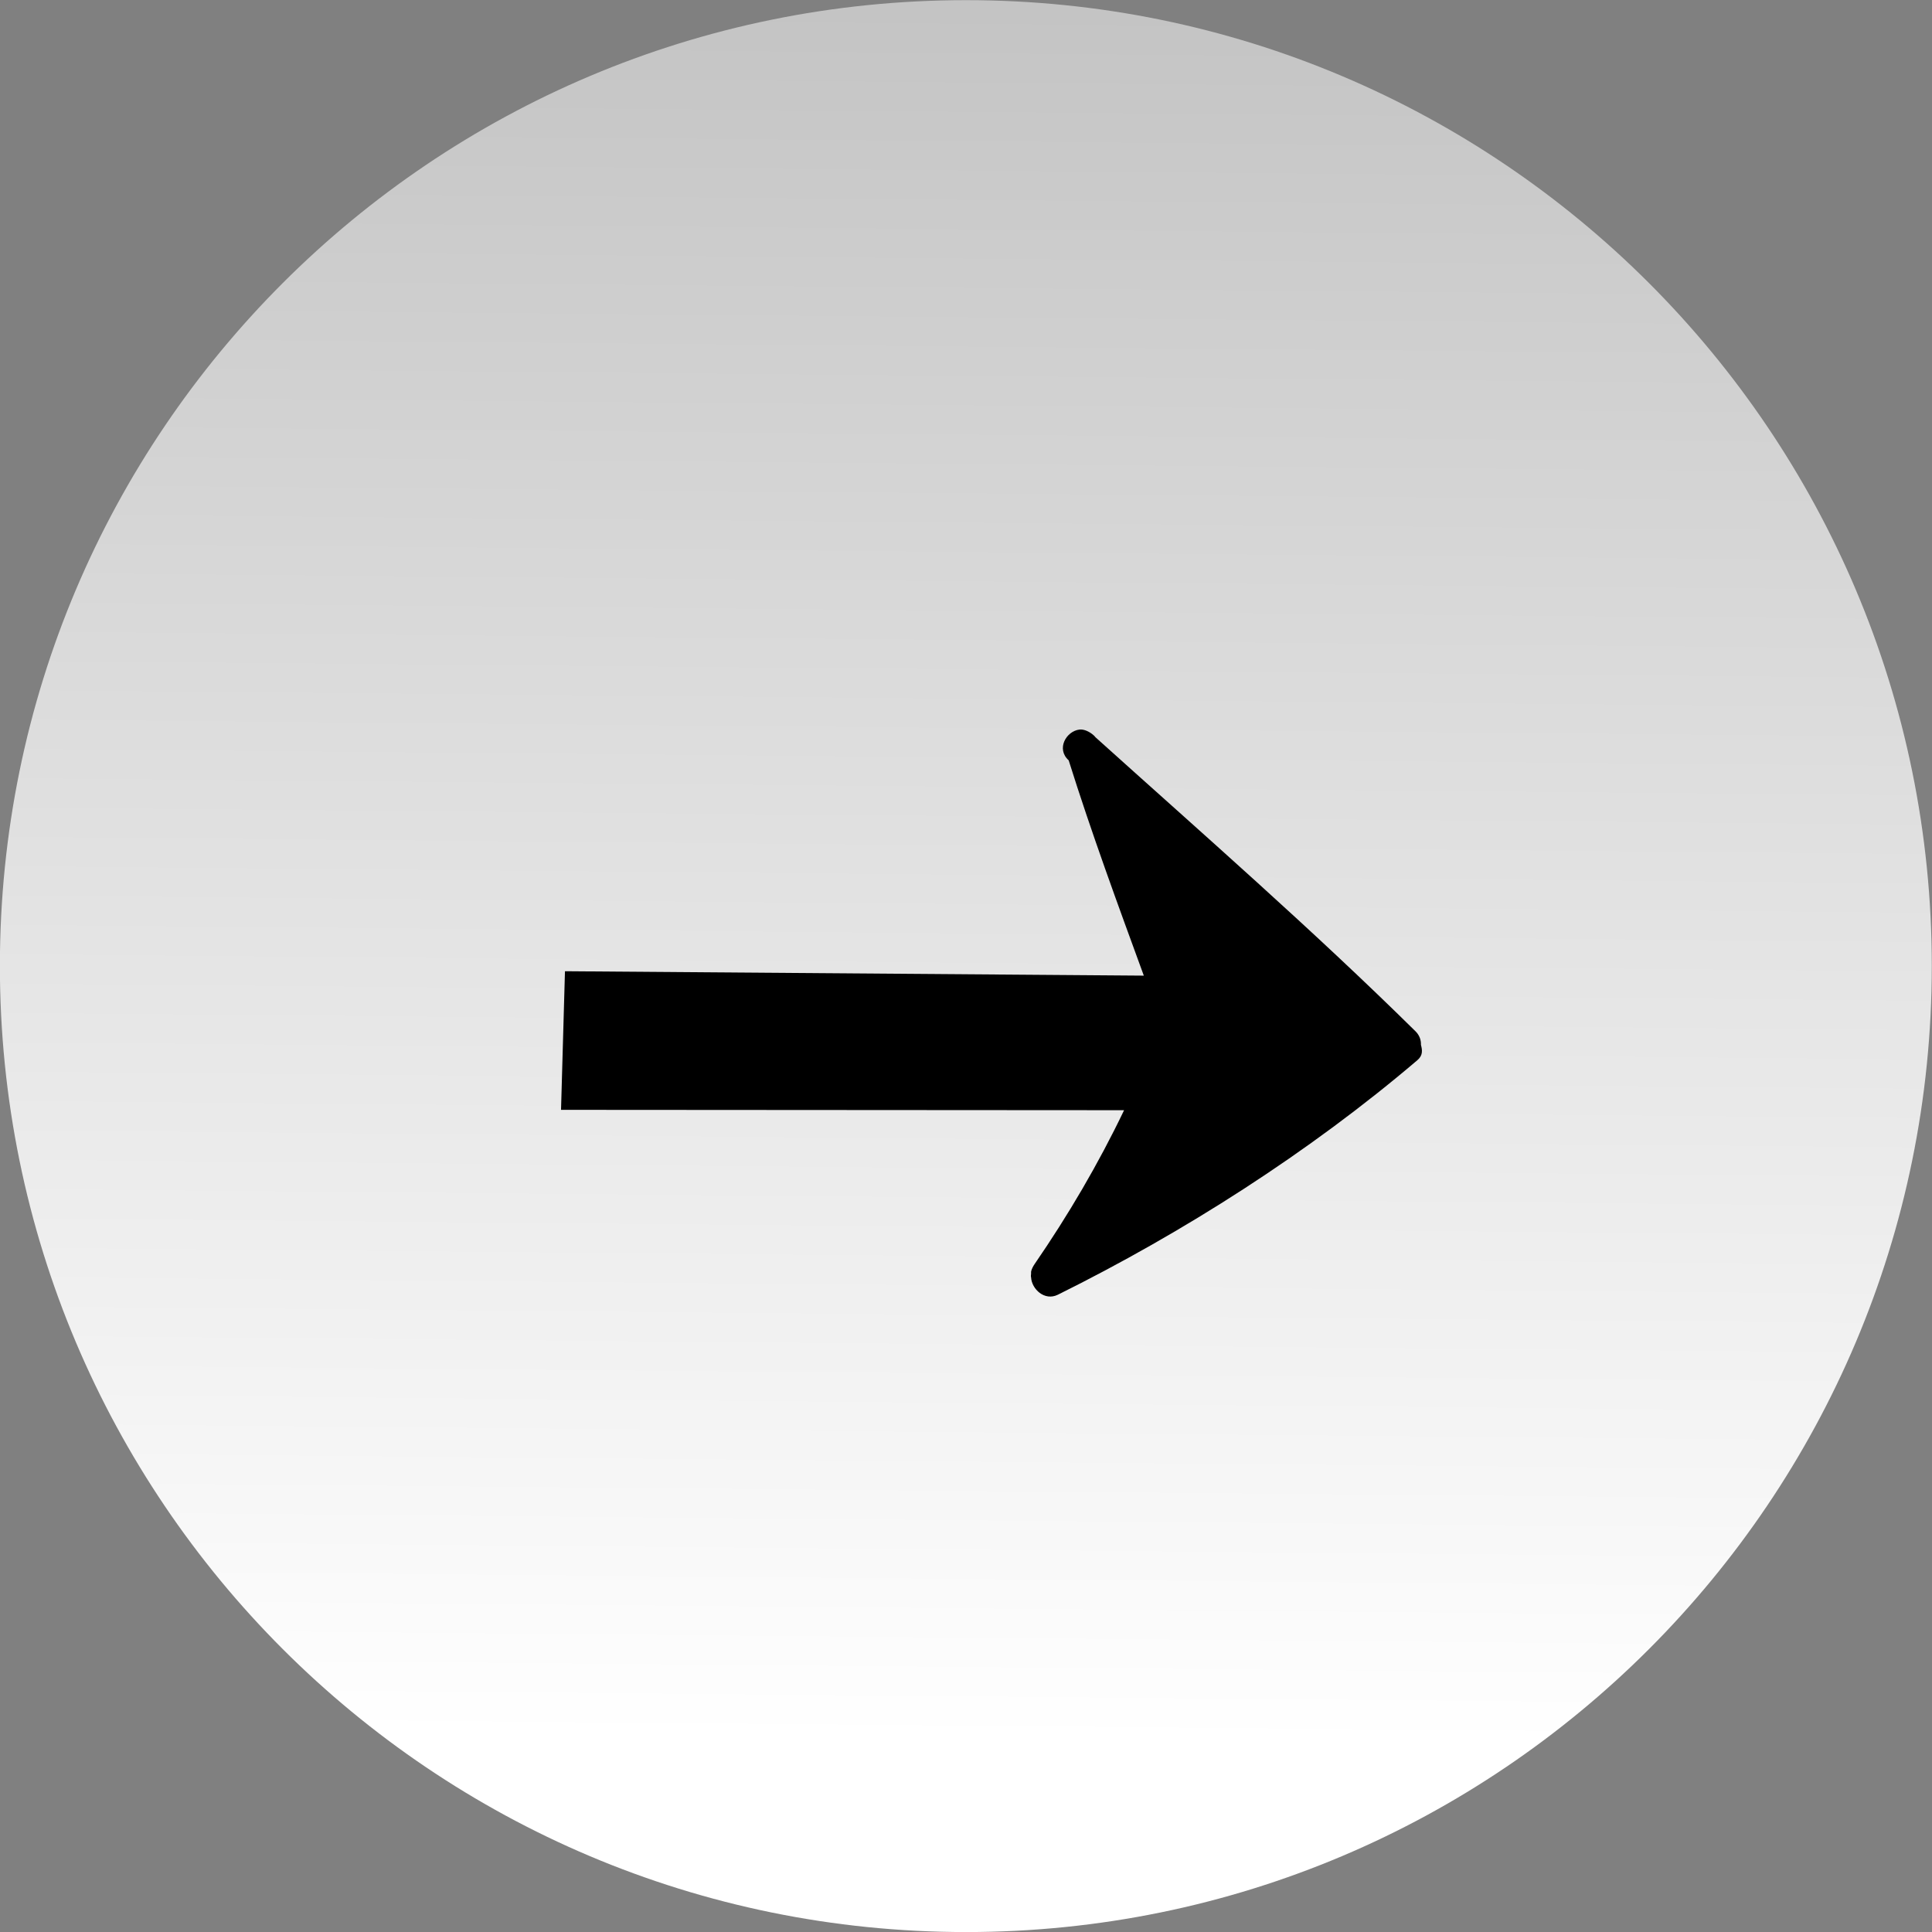 <?xml version="1.0" encoding="UTF-8" standalone="no"?>
<!-- Created with Inkscape (http://www.inkscape.org/) -->

<svg
   xmlns:dc="http://purl.org/dc/elements/1.1/"
   xmlns:cc="http://creativecommons.org/ns#"
   xmlns:rdf="http://www.w3.org/1999/02/22-rdf-syntax-ns#"
   xmlns:svg="http://www.w3.org/2000/svg"
   xmlns="http://www.w3.org/2000/svg"
   xmlns:sodipodi="http://sodipodi.sourceforge.net/DTD/sodipodi-0.dtd"
   xmlns:inkscape="http://www.inkscape.org/namespaces/inkscape"
   id="svg7350"
   height="37.312"
   width="37.312"
   version="1.1"
   inkscape:version="0.91 r13725"
   sodipodi:docname="next.svg">
  <rect width="100%" height="100%" fill="#808080" stroke="none"/>
  <sodipodi:namedview
     pagecolor="#ffffff"
     bordercolor="#666666"
     borderopacity="1"
     objecttolerance="10"
     gridtolerance="10"
     guidetolerance="10"
     inkscape:pageopacity="0"
     inkscape:pageshadow="2"
     inkscape:window-width="1440"
     inkscape:window-height="851"
     id="namedview16"
     showgrid="false"
     inkscape:zoom="12.851783"
     inkscape:cx="22.484743"
     inkscape:cy="18.57667"
     inkscape:window-x="0"
     inkscape:window-y="0"
     inkscape:window-maximized="1"
     inkscape:current-layer="svg7350"
     inkscape:snap-bbox="true"
     inkscape:snap-bbox-midpoints="true"
     inkscape:snap-object-midpoints="true"
     inkscape:snap-center="true" />
  <defs
     id="defs7352">
    <marker
       inkscape:stockid="Arrow1Mstart"
       orient="auto"
       refY="0.0"
       refX="0.0"
       id="marker5155"
       style="overflow:visible"
       inkscape:isstock="true">
      <path
         id="path5157"
         d="M 0.0,0.0 L 5.0,-5.0 L -12.5,0.0 L 5.0,5.0 L 0.0,0.0 z "
         style="fill-rule:evenodd;stroke:#000000;stroke-width:1pt;stroke-opacity:1;fill:#000000;fill-opacity:1"
         transform="scale(0.4) translate(10,0)" />
    </marker>
    <marker
       inkscape:stockid="Arrow1Sstart"
       orient="auto"
       refY="0.0"
       refX="0.0"
       id="Arrow1Sstart"
       style="overflow:visible"
       inkscape:isstock="true">
      <path
         id="path4181"
         d="M 0.0,0.0 L 5.0,-5.0 L -12.5,0.0 L 5.0,5.0 L 0.0,0.0 z "
         style="fill-rule:evenodd;stroke:#000000;stroke-width:1pt;stroke-opacity:1;fill:#000000;fill-opacity:1"
         transform="scale(0.2) translate(6,0)" />
    </marker>
    <marker
       inkscape:stockid="TriangleInM"
       orient="auto"
       refY="0.0"
       refX="0.0"
       id="TriangleInM"
       style="overflow:visible"
       inkscape:isstock="true">
      <path
         id="path4305"
         d="M 5.77,0.0 L -2.88,5.0 L -2.88,-5.0 L 5.77,0.0 z "
         style="fill-rule:evenodd;stroke:#000000;stroke-width:1pt;stroke-opacity:1;fill:#000000;fill-opacity:1"
         transform="scale(-0.4)" />
    </marker>
    <marker
       inkscape:stockid="CurvyCross"
       orient="auto"
       refY="0.0"
       refX="0.0"
       id="CurvyCross"
       style="overflow:visible"
       inkscape:isstock="true">
      <g
         id="g4359"
         transform="scale(0.6)"
         style="stroke:#000000;stroke-opacity:1;fill:#000000;fill-opacity:1">
        <path
           id="path4361"
           d="M 4.625,-5.046 C 1.865,-5.046 -0.375,-2.806 -0.375,-0.046 C -0.375,2.714 1.865,4.954 4.625,4.954"
           style="fill:#000000;fill-rule:evenodd;stroke:#000000;stroke-width:1pt;stroke-opacity:1;fill-opacity:1" />
        <path
           id="path4363"
           d="M -5.413,-5.046 C -2.653,-5.046 -0.413,-2.806 -0.413,-0.046 C -0.413,2.714 -2.653,4.954 -5.413,4.954"
           style="fill:#000000;fill-rule:evenodd;stroke:#000000;stroke-width:1pt;stroke-opacity:1;fill-opacity:1" />
      </g>
    </marker>
    <marker
       inkscape:stockid="Tail"
       orient="auto"
       refY="0.0"
       refX="0.0"
       id="Tail"
       style="overflow:visible"
       inkscape:isstock="true">
      <g
         id="g4205"
         transform="scale(-1.2)"
         style="stroke:#000000;stroke-opacity:1;fill:#000000;fill-opacity:1">
        <path
           id="path4207"
           d="M -3.805,-3.959 L 0.544,0"
           style="fill:#000000;fill-rule:evenodd;stroke:#000000;stroke-width:0.8;stroke-linecap:round;stroke-opacity:1;fill-opacity:1" />
        <path
           id="path4209"
           d="M -1.287,-3.959 L 3.062,0"
           style="fill:#000000;fill-rule:evenodd;stroke:#000000;stroke-width:0.8;stroke-linecap:round;stroke-opacity:1;fill-opacity:1" />
        <path
           id="path4211"
           d="M 1.305,-3.959 L 5.654,0"
           style="fill:#000000;fill-rule:evenodd;stroke:#000000;stroke-width:0.8;stroke-linecap:round;stroke-opacity:1;fill-opacity:1" />
        <path
           id="path4213"
           d="M -3.805,4.178 L 0.544,0.22"
           style="fill:#000000;fill-rule:evenodd;stroke:#000000;stroke-width:0.8;stroke-linecap:round;stroke-opacity:1;fill-opacity:1" />
        <path
           id="path4215"
           d="M -1.287,4.178 L 3.062,0.22"
           style="fill:#000000;fill-rule:evenodd;stroke:#000000;stroke-width:0.8;stroke-linecap:round;stroke-opacity:1;fill-opacity:1" />
        <path
           id="path4217"
           d="M 1.305,4.178 L 5.654,0.22"
           style="fill:#000000;fill-rule:evenodd;stroke:#000000;stroke-width:0.8;stroke-linecap:round;stroke-opacity:1;fill-opacity:1" />
      </g>
    </marker>
    <marker
       inkscape:stockid="Arrow1Mstart"
       orient="auto"
       refY="0.0"
       refX="0.0"
       id="Arrow1Mstart"
       style="overflow:visible"
       inkscape:isstock="true">
      <path
         id="path4175"
         d="M 0.0,0.0 L 5.0,-5.0 L -12.5,0.0 L 5.0,5.0 L 0.0,0.0 z "
         style="fill-rule:evenodd;stroke:#000000;stroke-width:1pt;stroke-opacity:1;fill:#000000;fill-opacity:1"
         transform="scale(0.4) translate(10,0)" />
    </marker>
    <marker
       inkscape:stockid="Arrow1Mend"
       orient="auto"
       refY="0.0"
       refX="0.0"
       id="marker4581"
       style="overflow:visible;"
       inkscape:isstock="true">
      <path
         id="path4583"
         d="M 0.0,0.0 L 5.0,-5.0 L -12.5,0.0 L 5.0,5.0 L 0.0,0.0 z "
         style="fill-rule:evenodd;stroke:#000000;stroke-width:1pt;stroke-opacity:1;fill:#000000;fill-opacity:1"
         transform="scale(0.4) rotate(180) translate(10,0)" />
    </marker>
    <marker
       inkscape:stockid="Arrow1Mend"
       orient="auto"
       refY="0.0"
       refX="0.0"
       id="Arrow1Mend"
       style="overflow:visible;"
       inkscape:isstock="true">
      <path
         id="path4178"
         d="M 0.0,0.0 L 5.0,-5.0 L -12.5,0.0 L 5.0,5.0 L 0.0,0.0 z "
         style="fill-rule:evenodd;stroke:#000000;stroke-width:1.0pt;"
         transform="scale(0.4) rotate(180) translate(10,0)" />
    </marker>
    <marker
       inkscape:stockid="EmptyDiamondL"
       orient="auto"
       refY="0.0"
       refX="0.0"
       id="EmptyDiamondL"
       style="overflow:visible"
       inkscape:isstock="true">
      <path
         id="path4275"
         d="M 0,-7.071 L -7.071,0 L 0,7.071 L 7.071,0 L 0,-7.071 z "
         style="fill-rule:evenodd;fill:#FFFFFF;stroke:#000000;stroke-width:1.0pt"
         transform="scale(0.8)" />
    </marker>
    <marker
       inkscape:stockid="Arrow1Send"
       orient="auto"
       refY="0.0"
       refX="0.0"
       id="Arrow1Send"
       style="overflow:visible;"
       inkscape:isstock="true">
      <path
         id="path4184"
         d="M 0.0,0.0 L 5.0,-5.0 L -12.5,0.0 L 5.0,5.0 L 0.0,0.0 z "
         style="fill-rule:evenodd;stroke:#000000;stroke-width:1.0pt;"
         transform="scale(0.2) rotate(180) translate(6,0)" />
    </marker>
    <marker
       inkscape:stockid="Arrow1Lstart"
       orient="auto"
       refY="0.0"
       refX="0.0"
       id="marker4449"
       style="overflow:visible"
       inkscape:isstock="true">
      <path
         id="path4451"
         d="M 0.0,0.0 L 5.0,-5.0 L -12.5,0.0 L 5.0,5.0 L 0.0,0.0 z "
         style="fill-rule:evenodd;stroke:#000000;stroke-width:1.0pt"
         transform="scale(0.8) translate(12.5,0)" />
    </marker>
    <marker
       inkscape:stockid="Arrow1Lstart"
       orient="auto"
       refY="0.0"
       refX="0.0"
       id="marker4433"
       style="overflow:visible"
       inkscape:isstock="true">
      <path
         id="path4435"
         d="M 0.0,0.0 L 5.0,-5.0 L -12.5,0.0 L 5.0,5.0 L 0.0,0.0 z "
         style="fill-rule:evenodd;stroke:#000000;stroke-width:1.0pt"
         transform="scale(0.8) translate(12.5,0)" />
    </marker>
    <marker
       inkscape:stockid="Arrow1Lstart"
       orient="auto"
       refY="0.0"
       refX="0.0"
       id="Arrow1Lstart"
       style="overflow:visible"
       inkscape:isstock="true">
      <path
         id="path4169"
         d="M 0.0,0.0 L 5.0,-5.0 L -12.5,0.0 L 5.0,5.0 L 0.0,0.0 z "
         style="fill-rule:evenodd;stroke:#000000;stroke-width:1pt;stroke-opacity:1;fill:#000000;fill-opacity:1"
         transform="scale(0.8) translate(12.5,0)" />
    </marker>
    <linearGradient
       id="linearGradient6749"
       y2="112.47"
       gradientUnits="userSpaceOnUse"
       x2="-312.37"
       gradientTransform="translate(59.289,103.566)"
       y1="184.71"
       x1="-313.02">
      <stop
         id="stop22496-54-6-4"
         stop-color="#FFF"
         offset="0" />
      <stop
         id="stop22498-4-8-1"
         stop-color="#FFF"
         stop-opacity="0"
         offset="1" />
    </linearGradient>
  </defs>
  <g
     id="layer1"
     transform="translate(-356.344,-513.706)">
    <g
       id="g6660"
       transform="translate(628.402,259.179)">
      <path
         id="path6632"
         fill="url(#linearGradient6749)"
         stroke-miterlimit="10"
         d="M-253.4,254.53c-10.31,0-18.66,8.35-18.66,18.65,0,10.31,8.35,18.66,18.66,18.66,10.3,0,18.65-8.35,18.65-18.66,0-10.3-8.35-18.65-18.65-18.65" />
      <g
         id="g6654"
         transform="translate(113.94,-73.721)" />
    </g>
  </g>
  <path
     d="m 10.911,18.757 11.179,0.085 c -0.502,-1.374 -1.012,-2.759 -1.451,-4.158 -0.246,-0.221 -0.047,-0.563 0.207,-0.594 0.085,-0.011 0.195,0.038 0.276,0.111 0.013,0.011 0.023,0.023 0.034,0.037 2.082,1.875 4.18,3.705 6.182,5.68 0.079,0.078 0.108,0.174 0.104,0.26 0.028,0.104 0.04,0.205 -0.069,0.297 -2.089,1.78 -4.523,3.33 -6.942,4.529 -0.258,0.128 -0.506,-0.109 -0.518,-0.334 -0.008,-0.027 -7.95e-4,-0.045 0,-0.074 0.002,-0.009 -0.003,-0.028 0,-0.037 0.008,-0.044 0.037,-0.102 0.069,-0.148 0.647,-0.941 1.231,-1.934 1.727,-2.97 l -10.874,-0.007"
     id="rect21408"
     inkscape:connector-curvature="0"
     sodipodi:nodetypes="cccccccccccccccc" />
</svg>
